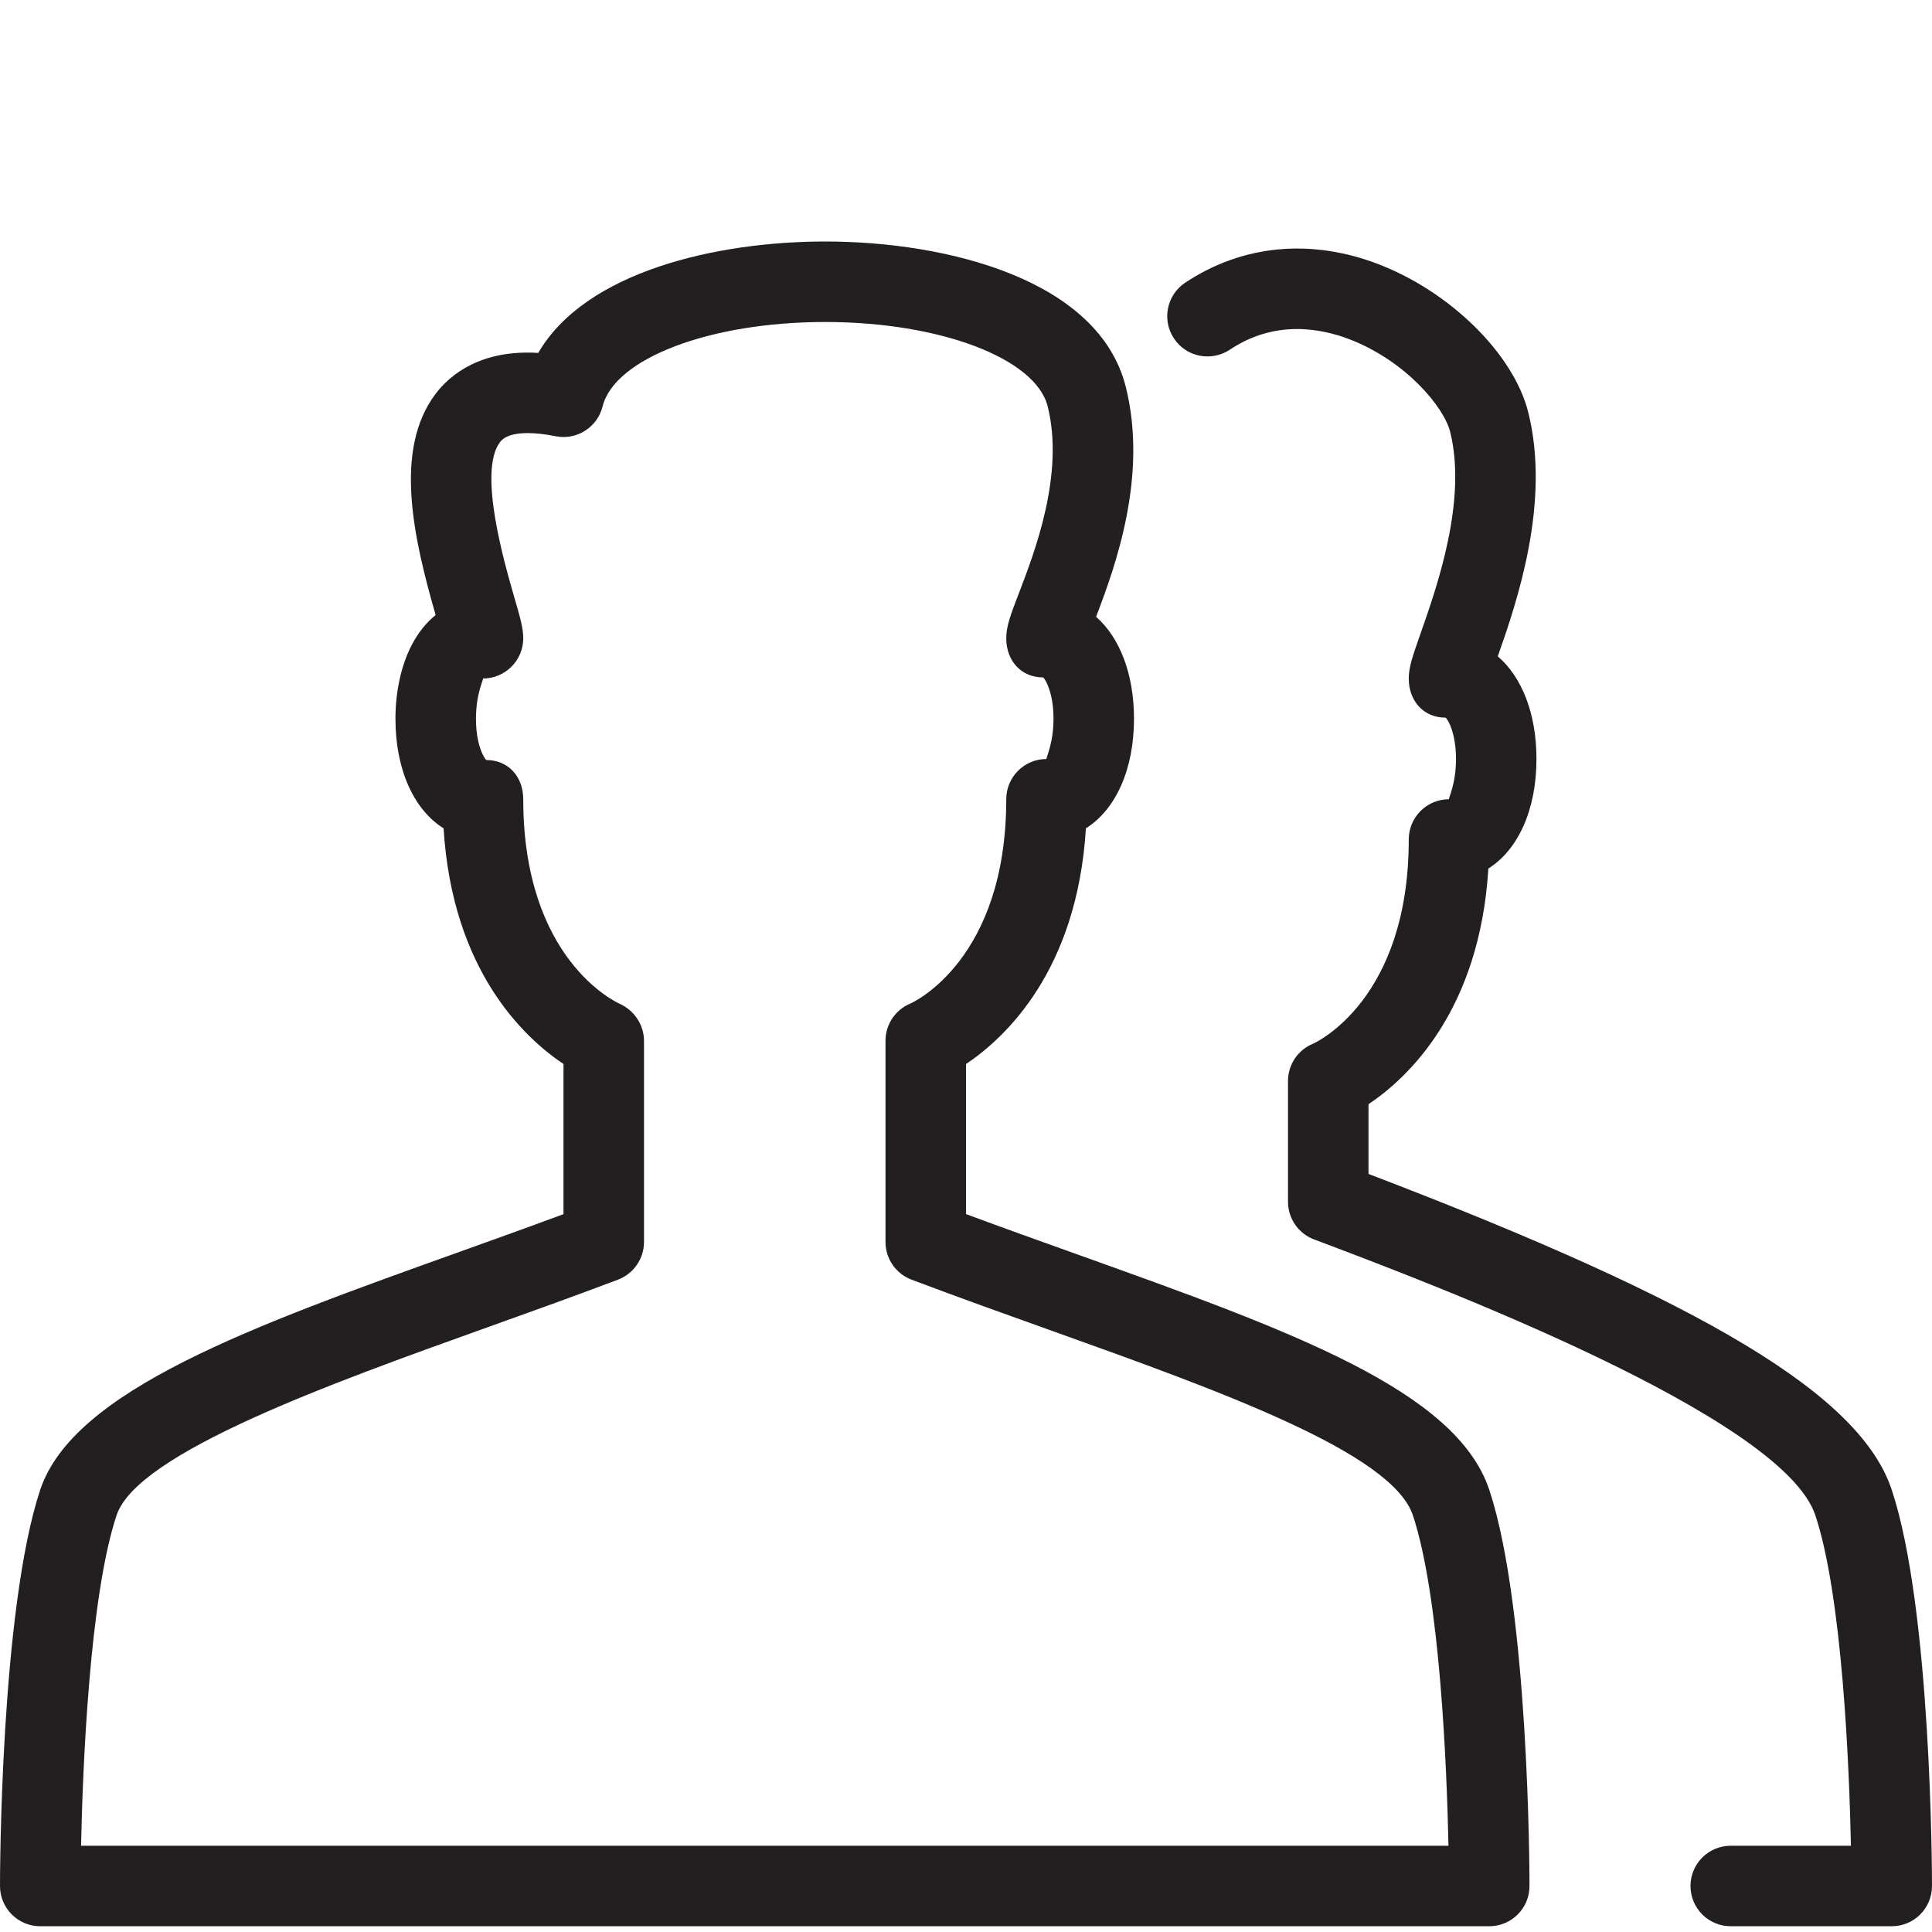 <?xml version="1.0" encoding="utf-8"?>
<!-- Generator: Adobe Illustrator 17.0.0, SVG Export Plug-In . SVG Version: 6.00 Build 0)  -->
<!DOCTYPE svg PUBLIC "-//W3C//DTD SVG 1.1//EN" "http://www.w3.org/Graphics/SVG/1.1/DTD/svg11.dtd">
<svg version="1.1" id="Layer_1" xmlns="http://www.w3.org/2000/svg" xmlns:xlink="http://www.w3.org/1999/xlink" x="0px" y="0px"
	 width="48px" height="48px" viewBox="0 0 48 48" enable-background="new 0 0 48 48" xml:space="preserve">
<g>
	<path fill="#231F20" d="M26.812,31.182c-0.914-0.327-1.857-0.664-2.811-1.018v-3.729c0.971-0.65,2.761-2.316,2.978-5.856
		c0.733-0.459,1.195-1.453,1.195-2.722c0-1.115-0.357-2.019-0.942-2.533c0.486-1.27,1.289-3.497,0.739-5.708
		C27.306,6.947,23.531,6,20.5,6c-2.686,0-5.954,0.743-7.127,2.768c-1.403-0.086-2.178,0.52-2.554,1.021
		c-1.038,1.381-0.555,3.547,0.004,5.491c-0.233,0.189-0.434,0.438-0.591,0.74c-0.263,0.503-0.407,1.156-0.407,1.838
		c0,1.269,0.462,2.263,1.196,2.722c0.217,3.539,2.007,5.205,2.979,5.855v3.73c-0.848,0.315-1.714,0.625-2.575,0.934
		c-5.155,1.846-9.606,3.44-10.427,5.919C0.012,39.994,0,46.578,0,46.857c0,0.552,0.447,1,1,1h36c0.553,0,1-0.447,1-1
		c0-0.278-0.012-6.863-0.998-9.839C36.178,34.536,32.045,33.056,26.812,31.182z M2.014,45.857c0.041-1.934,0.208-6.175,0.882-8.21
		c0.514-1.554,5.332-3.279,9.202-4.666c1.094-0.392,2.195-0.786,3.257-1.189C15.743,31.644,16,31.272,16,30.857v-5
		c0-0.395-0.245-0.758-0.606-0.919C15.296,24.894,13,23.829,13,19.857c0-0.553-0.364-0.974-0.916-0.974
		c-0.07-0.055-0.259-0.402-0.259-1.026s0.19-0.971,0.175-1c0.553,0,1-0.448,1-1c0-0.25-0.075-0.509-0.225-1.027
		c-0.246-0.851-0.901-3.113-0.356-3.84c0.043-0.057,0.172-0.23,0.694-0.23c0.2,0,0.432,0.026,0.69,0.078
		c0.523,0.105,1.038-0.22,1.168-0.739C15.268,8.902,17.644,8,20.5,8c2.854,0,5.231,0.902,5.53,2.098
		c0.419,1.685-0.322,3.614-0.72,4.651C25.11,15.27,25,15.556,25,15.857c0,0.552,0.362,0.973,0.915,0.973
		c0.07,0.056,0.259,0.403,0.259,1.027s-0.19,0.971-0.174,1c-0.553,0-1,0.448-1,1c0,3.973-2.296,5.038-2.382,5.076
		C22.244,25.087,22,25.452,22,25.857v5c0,0.416,0.258,0.79,0.648,0.936c1.184,0.447,2.358,0.867,3.49,1.272
		c4.154,1.487,8.448,3.025,8.965,4.583c0.675,2.034,0.843,6.274,0.884,8.209H2.014z"/>
	<path fill="#231F20" d="M47.001,37.018C46.226,34.68,42.444,32.39,34,29.166v-1.732c0.971-0.65,2.761-2.316,2.978-5.856
		c0.733-0.459,1.195-1.453,1.195-2.722c0-1.128-0.364-2.038-0.961-2.549c0.482-1.369,1.315-3.82,0.758-6.06
		c-0.358-1.438-1.918-2.985-3.711-3.679c-1.683-0.651-3.393-0.49-4.814,0.456c-0.46,0.306-0.584,0.928-0.277,1.387
		c0.305,0.459,0.925,0.583,1.387,0.277c1.105-0.738,2.231-0.545,2.983-0.255c1.387,0.537,2.338,1.679,2.491,2.297
		c0.425,1.709-0.329,3.853-0.734,5.005C35.099,16.293,35,16.572,35,16.857c0,0.552,0.362,0.973,0.915,0.973
		c0.07,0.056,0.259,0.403,0.259,1.027s-0.19,0.971-0.174,1c-0.553,0-1,0.448-1,1c0,3.973-2.296,5.038-2.382,5.076
		C32.244,26.087,32,26.452,32,26.857v3c0,0.416,0.258,0.79,0.647,0.936c2.878,1.085,11.637,4.386,12.455,6.855
		c0.675,2.034,0.843,6.274,0.884,8.209H43c-0.553,0-1,0.448-1,1s0.447,1,1,1h4c0.553,0,1-0.447,1-1
		C48,46.579,47.988,39.994,47.001,37.018z"/>
</g>
<g id="nyt_x5F_exporter_x5F_info" display="none">
</g>
</svg>
